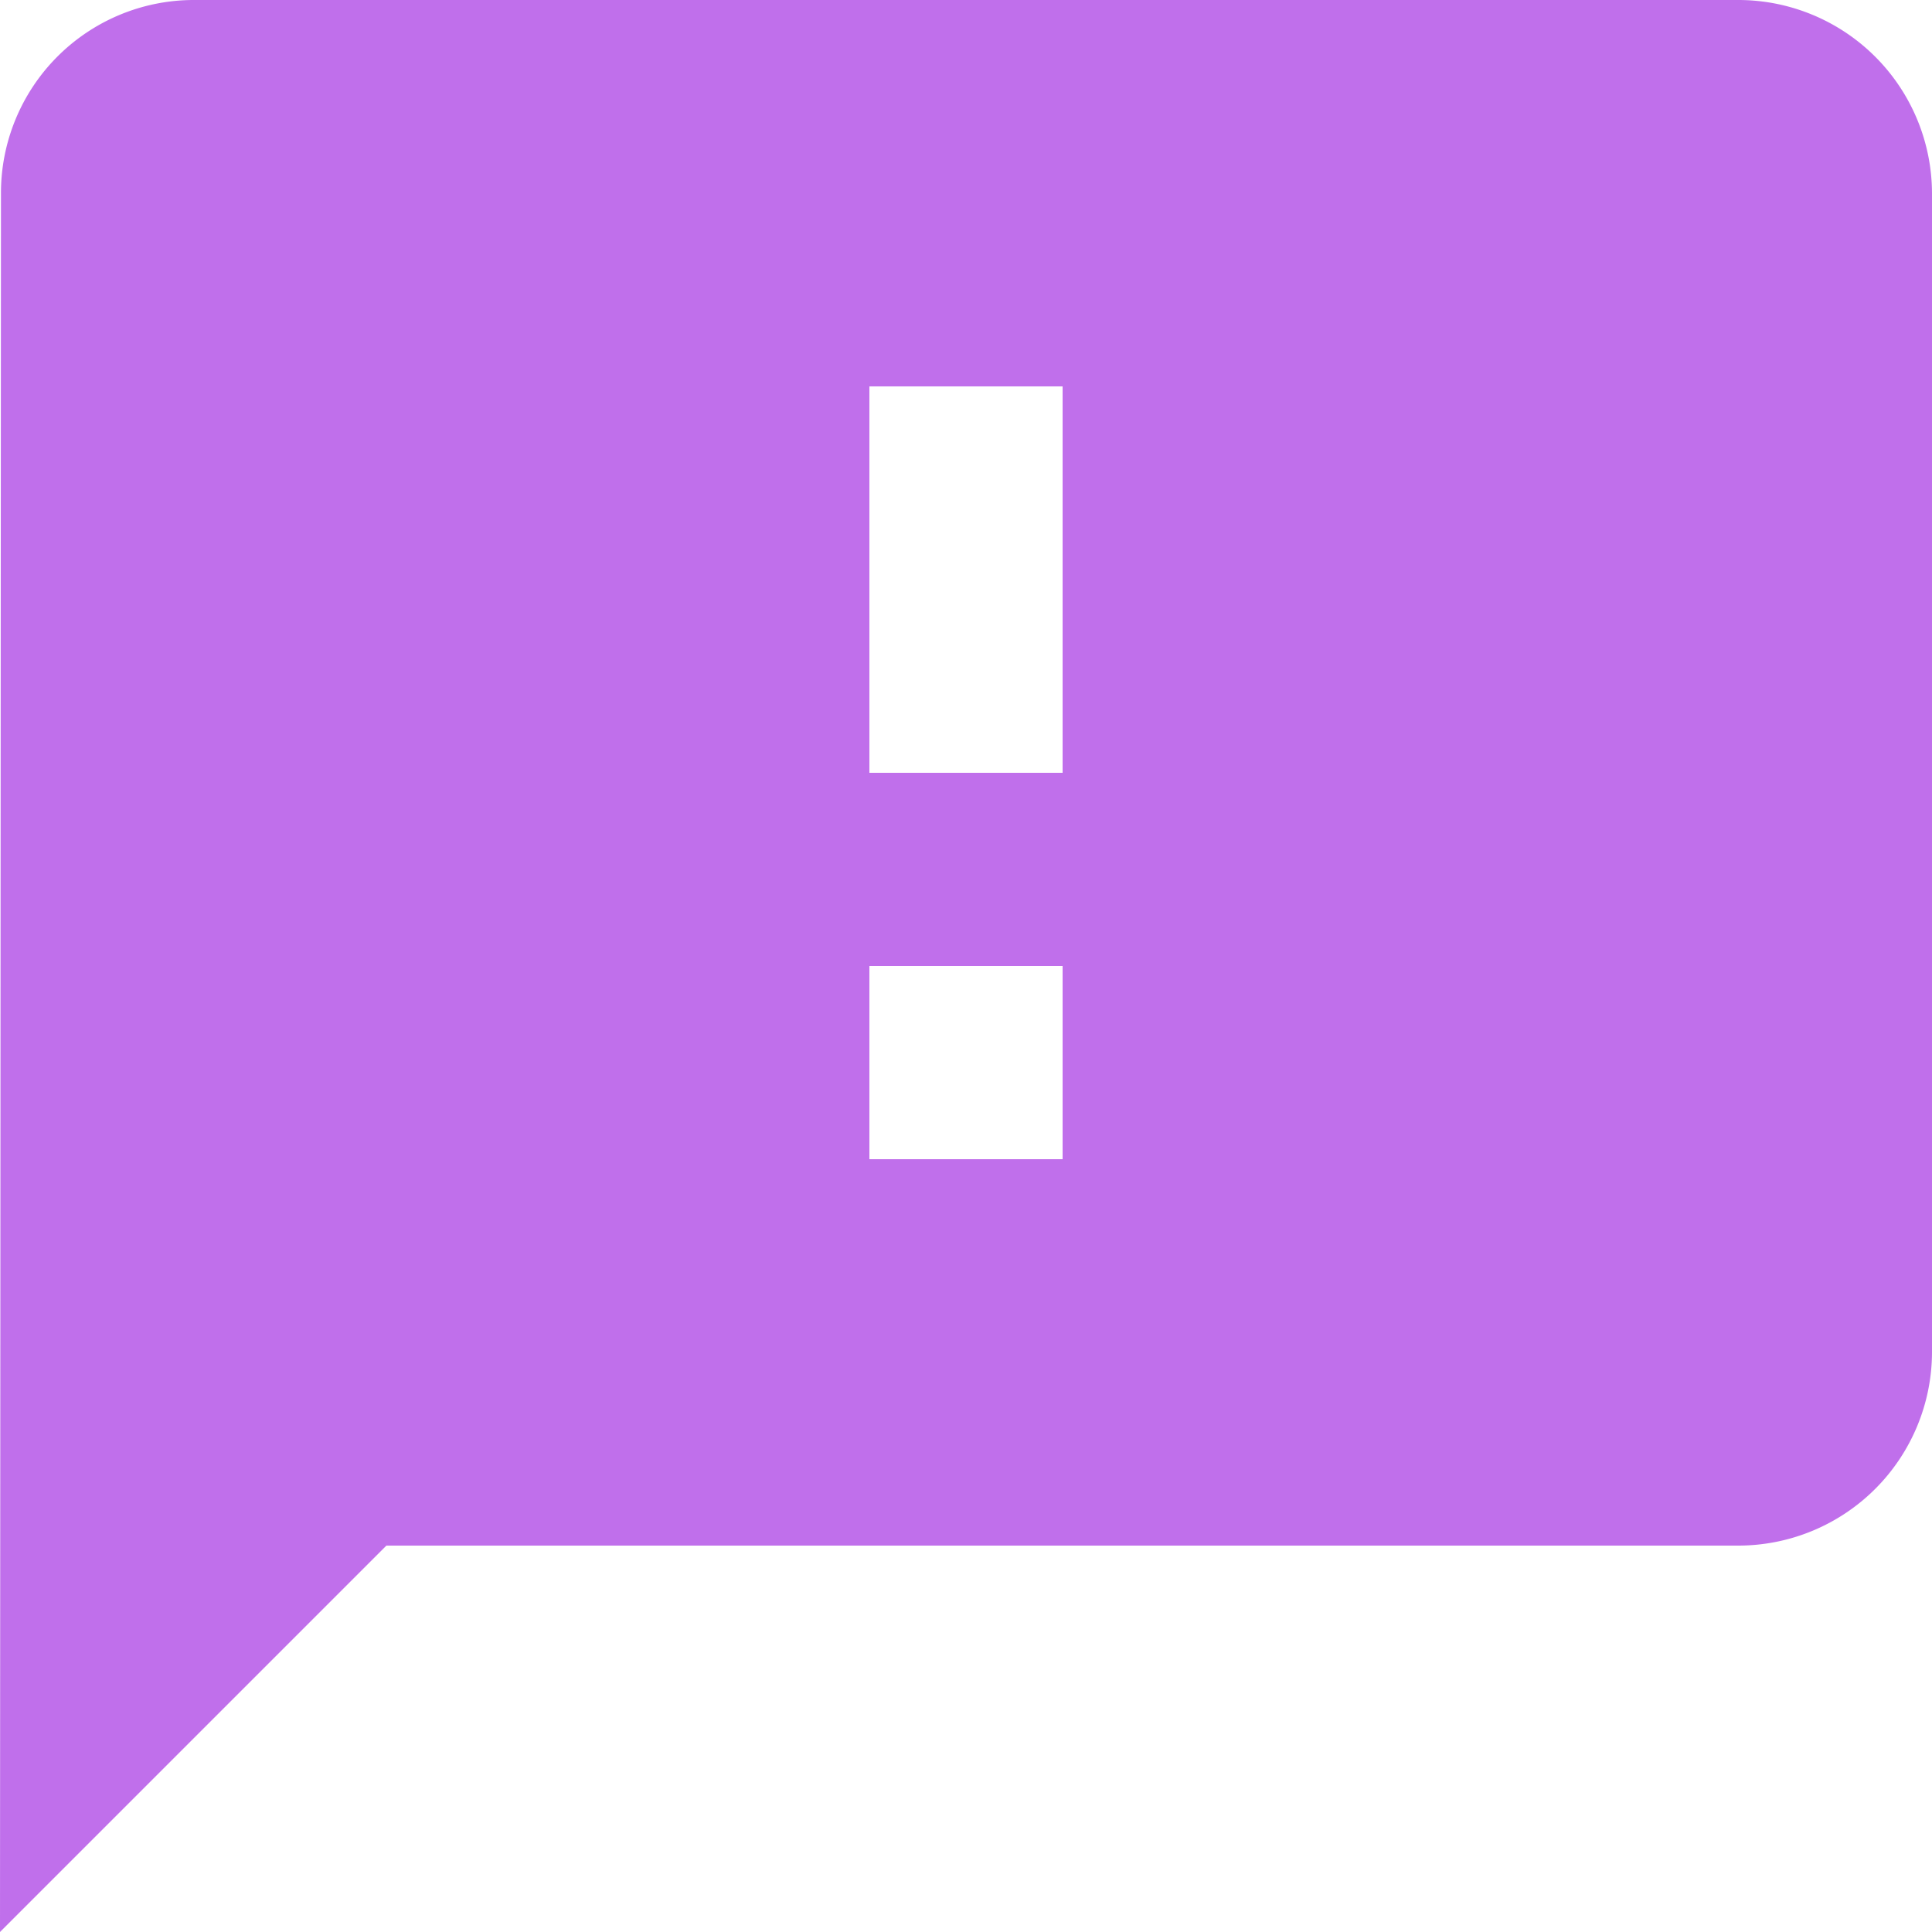 <svg xmlns="http://www.w3.org/2000/svg" width="120" height="120" viewBox="0 0 120 120">
  <path id="Icon_material-feedback" data-name="Icon material-feedback" d="M111,3H15A11.984,11.984,0,0,0,3.06,15L3,123,27,99h84a12.035,12.035,0,0,0,12-12V15A12.035,12.035,0,0,0,111,3ZM69,75H57V63H69Zm0-24H57V27H69Z" transform="translate(-3 -3)" fill="#c06feb"/>
</svg>
